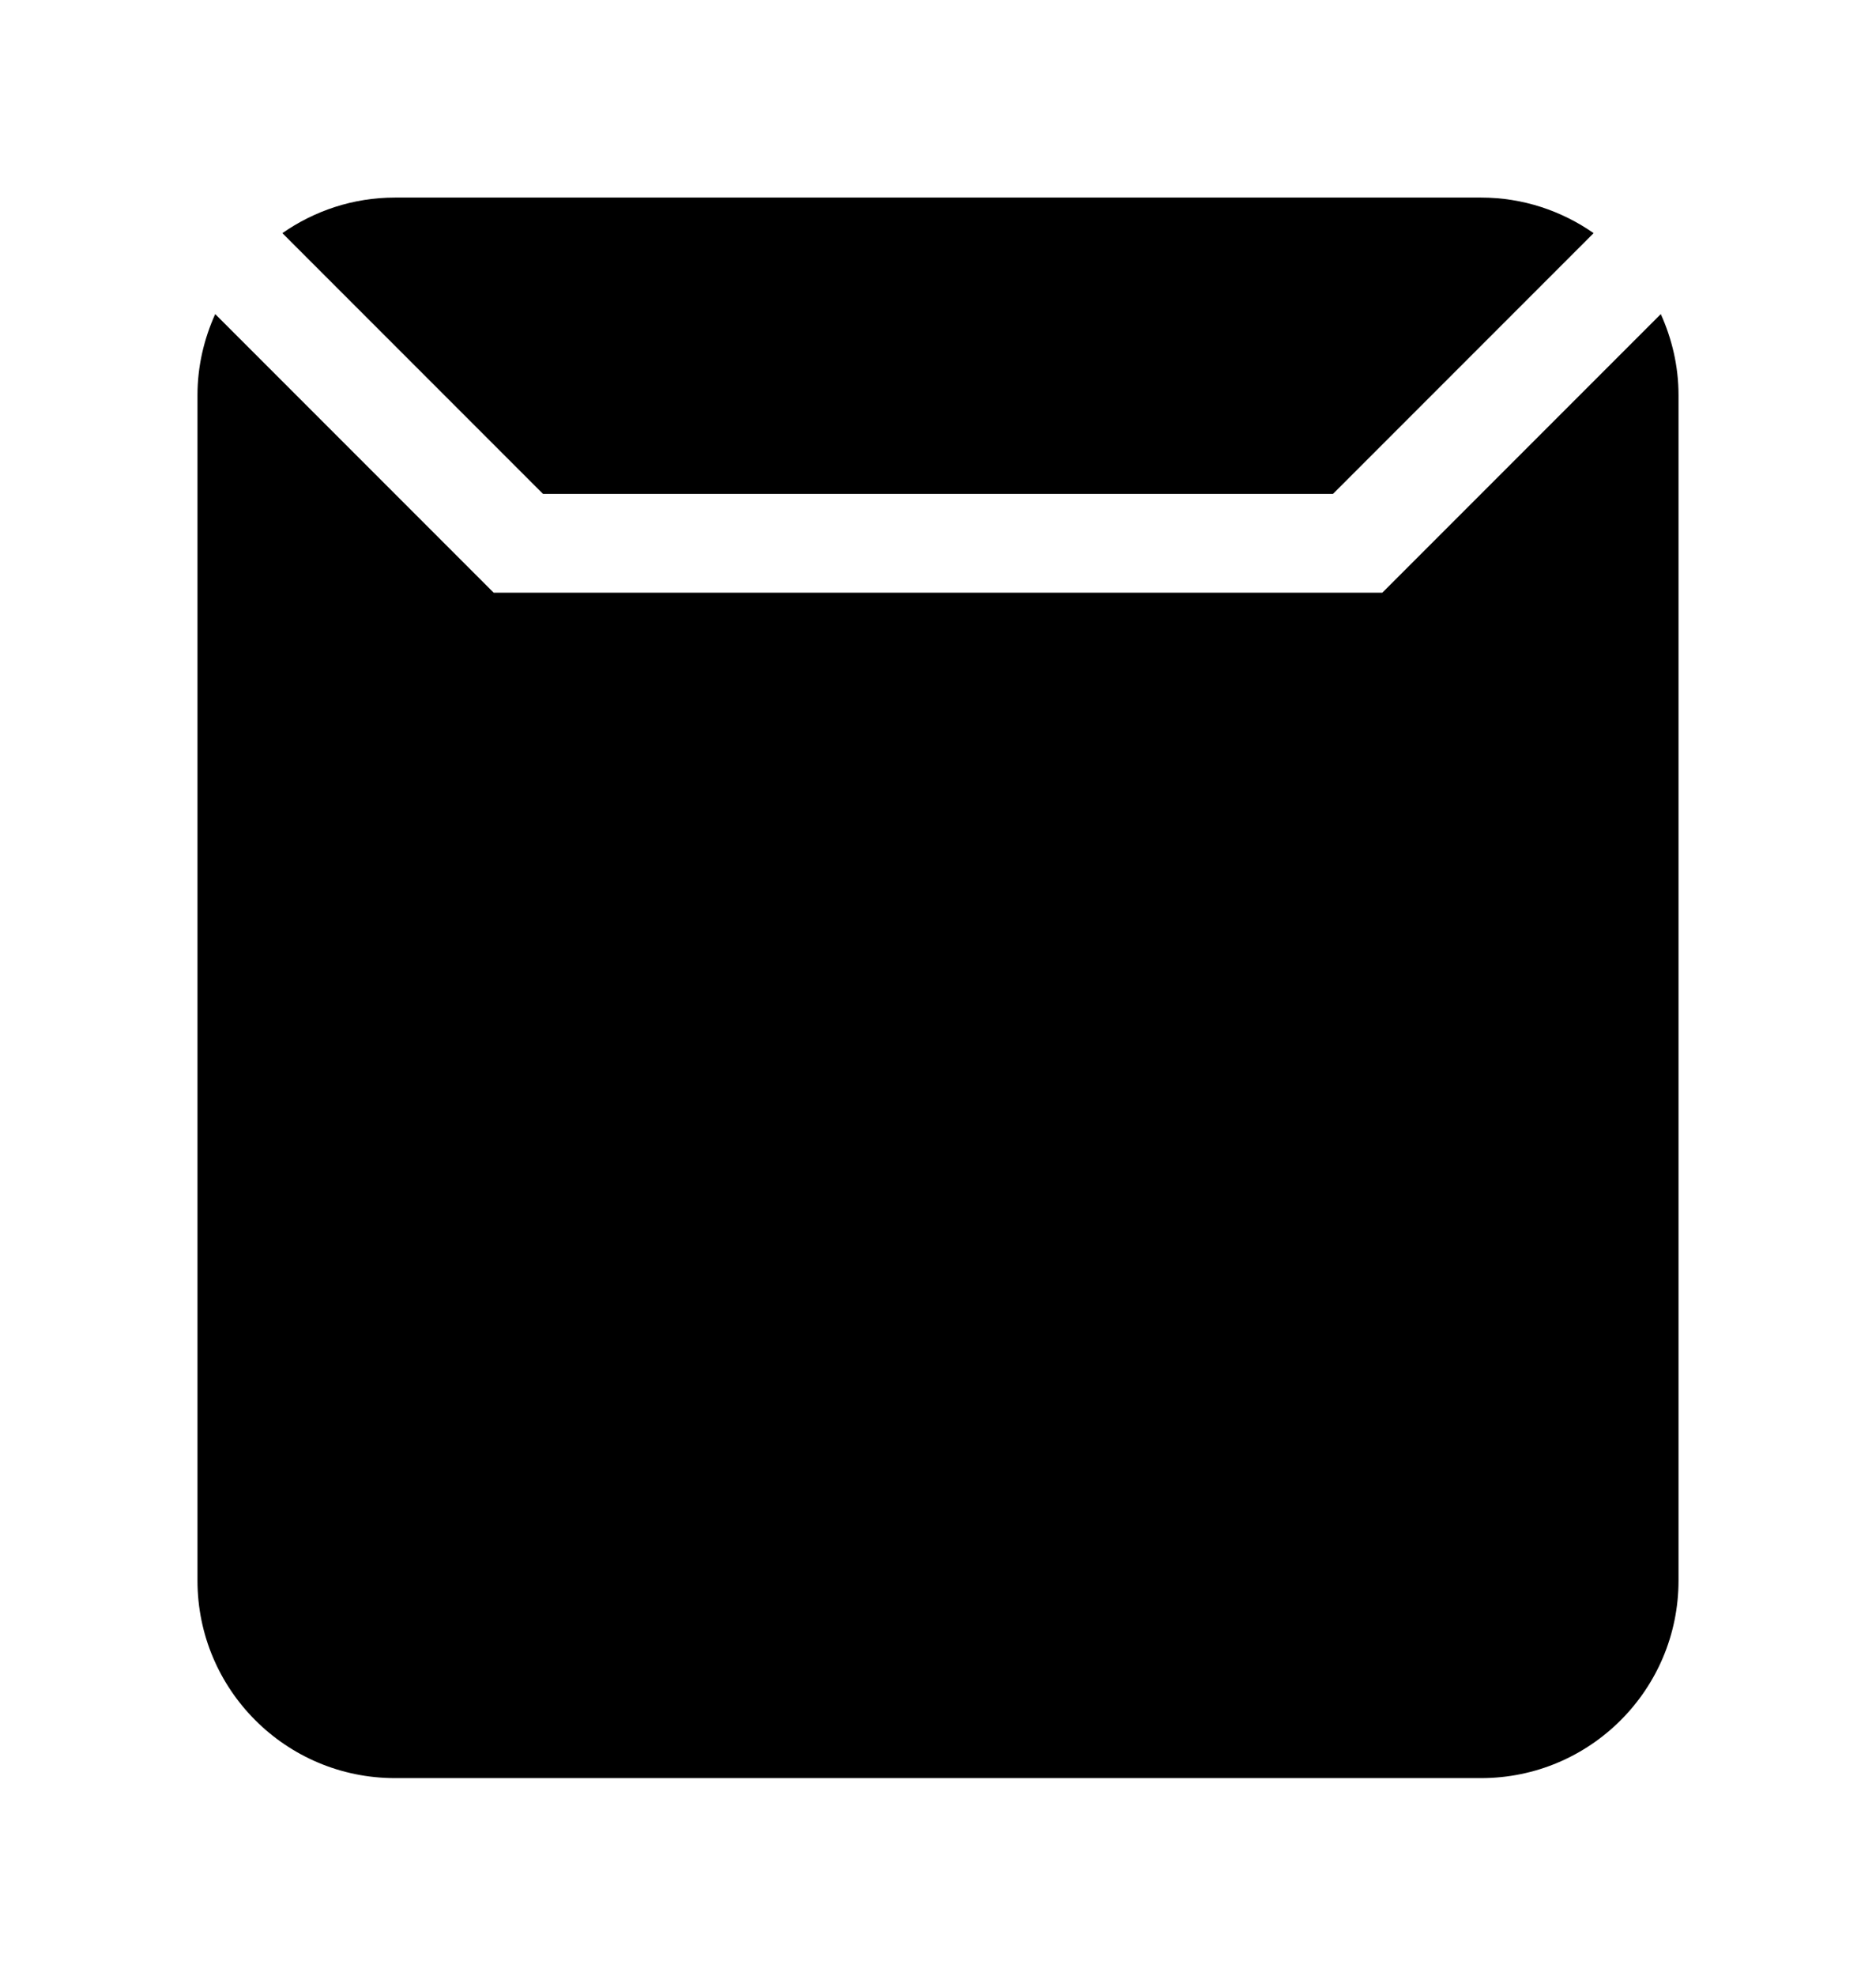 <!-- Generated by IcoMoon.io -->
<svg version="1.1" xmlns="http://www.w3.org/2000/svg" width="38" height="40" viewBox="0 0 38 40">
<title>bm-folder1</title>
<path d="M33.641 6.359l-5.641 5.641h-18l-5.641-5.641c-0.226 0.502-0.359 1.055-0.359 1.641v24c0 2.209 1.791 4 4 4h22c2.209 0 4-1.791 4-4v-24c0-0.586-0.133-1.139-0.359-1.641v0zM27 10l5.28-5.28c-0.647-0.451-1.431-0.72-2.28-0.72h-22c-0.849 0-1.633 0.269-2.28 0.72l5.28 5.28h16z"></path>
</svg>
